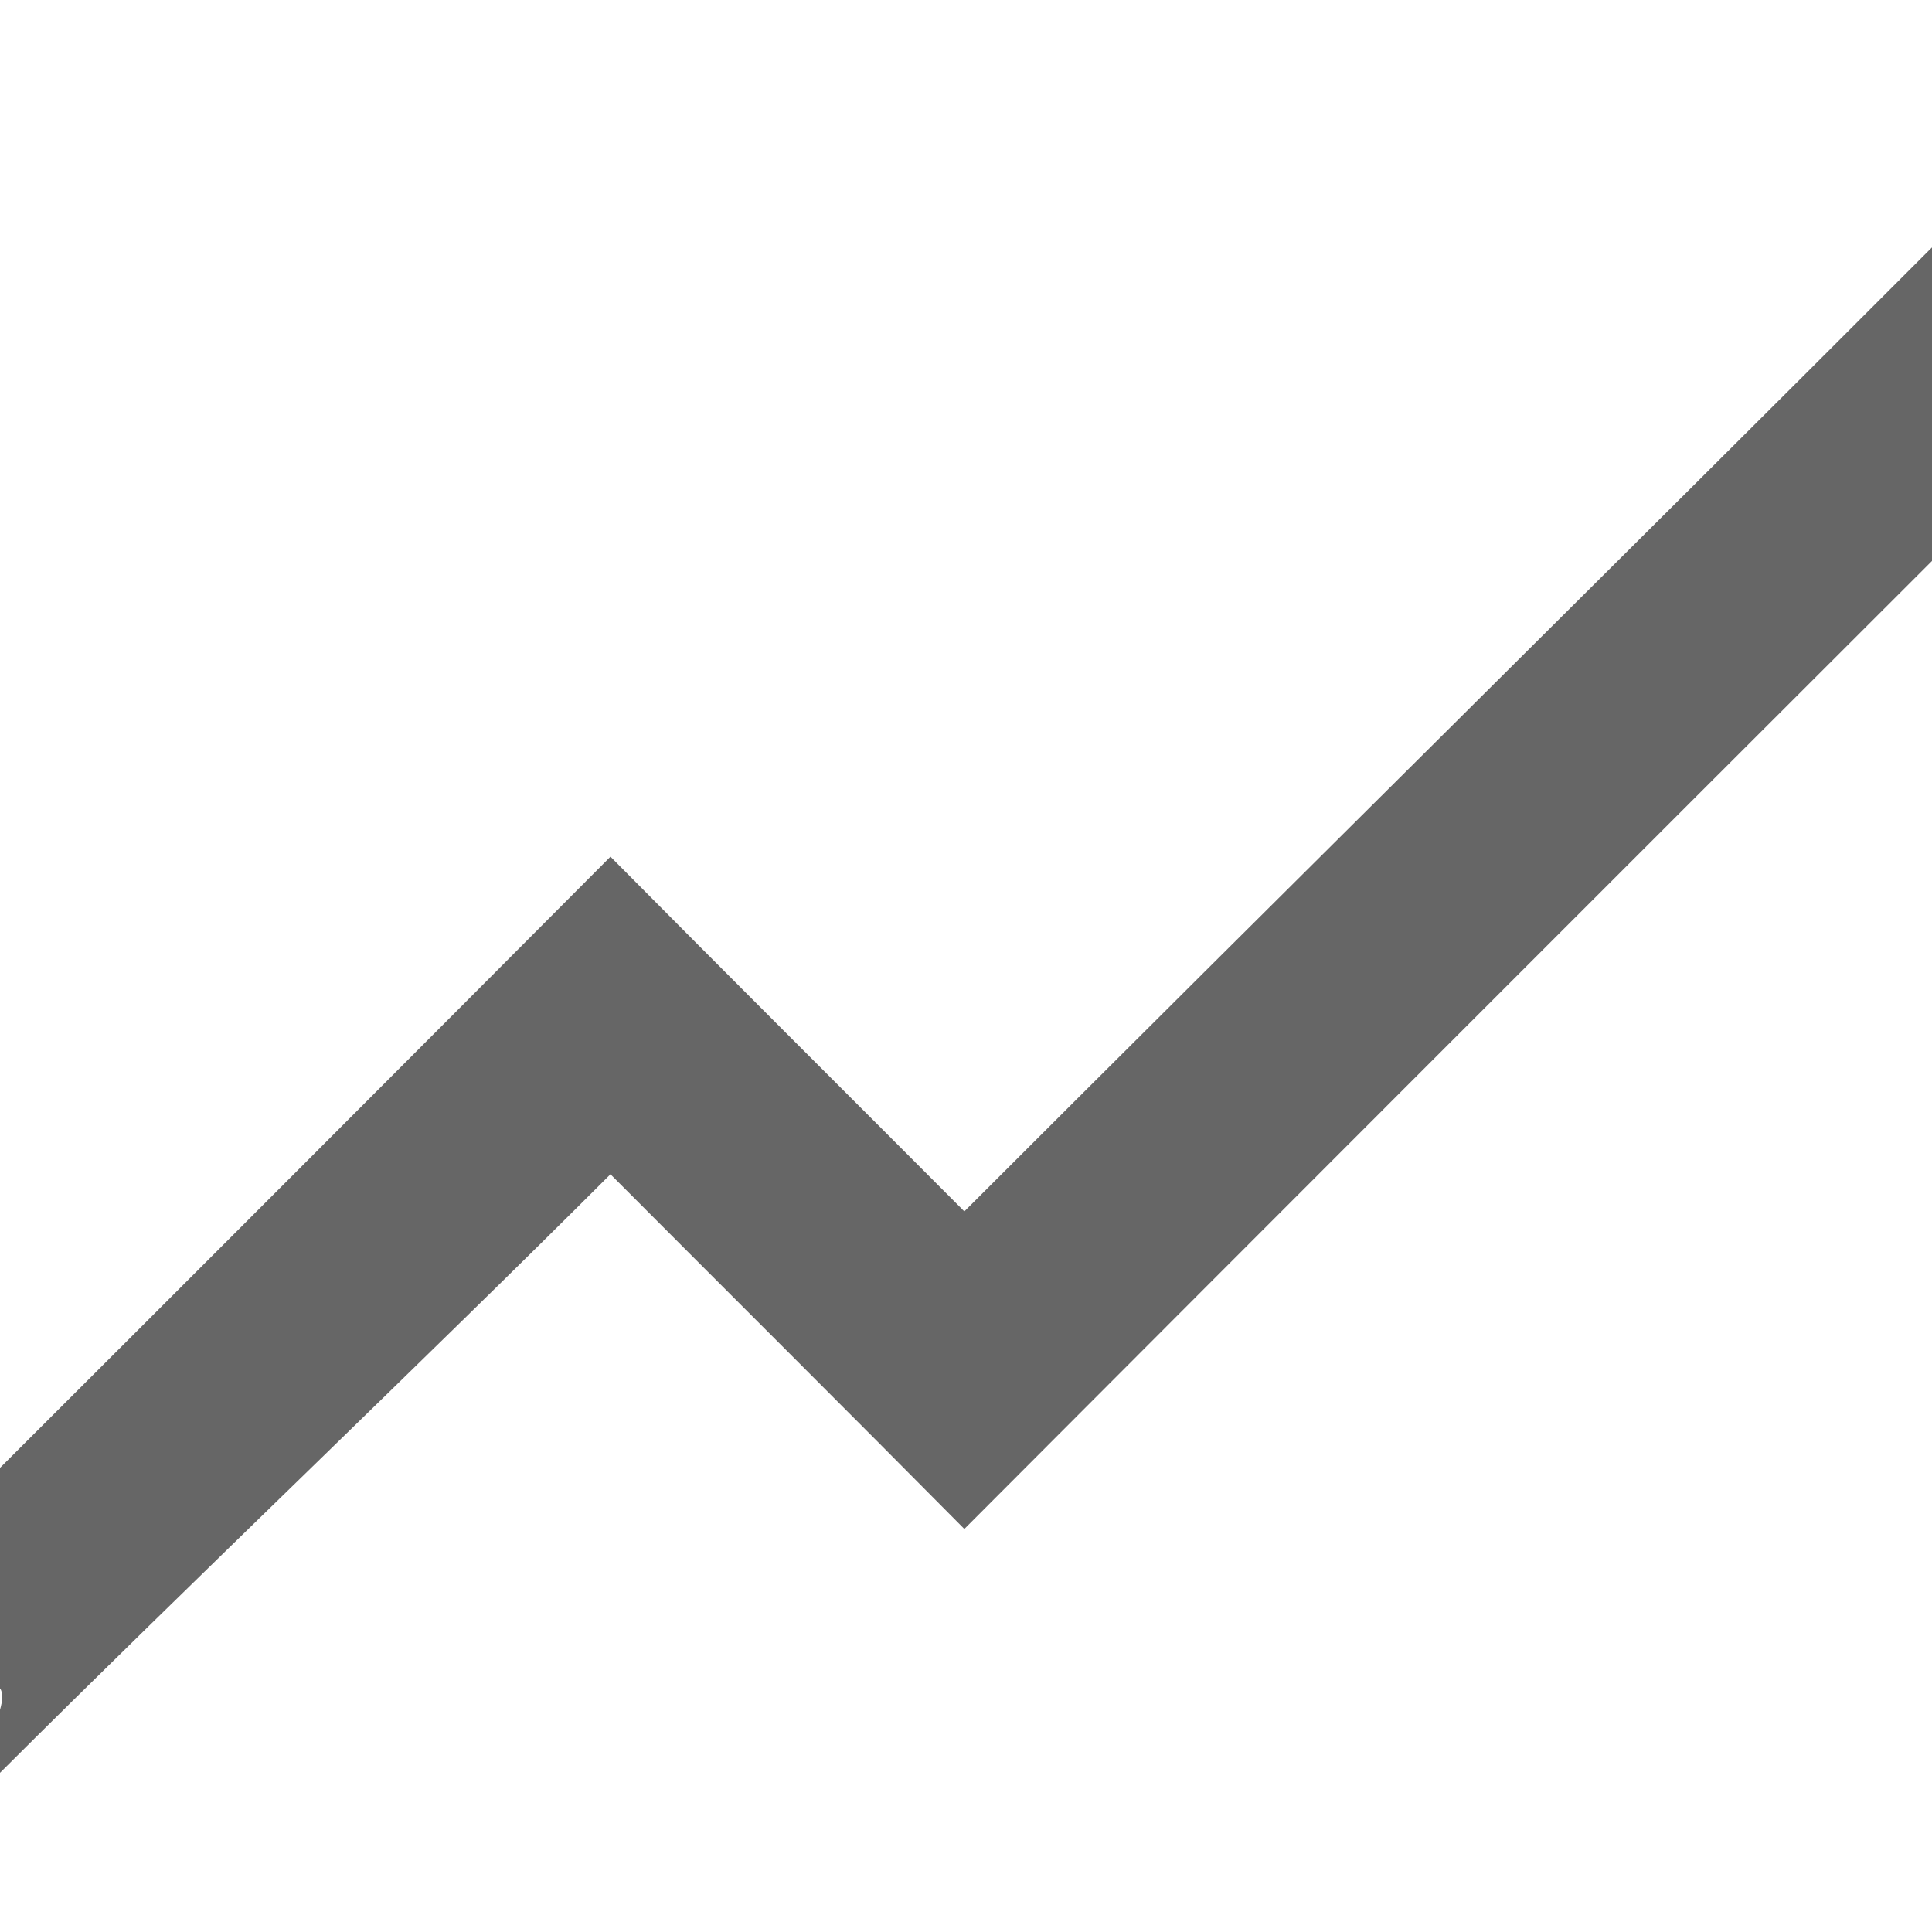 <?xml version="1.0" encoding="UTF-8" standalone="no"?>
<!-- Created with Inkscape (http://www.inkscape.org/) -->

<svg
   xmlns:dc="http://purl.org/dc/elements/1.1/"
   xmlns:cc="http://creativecommons.org/ns#"
   xmlns:rdf="http://www.w3.org/1999/02/22-rdf-syntax-ns#"
   xmlns:svg="http://www.w3.org/2000/svg"
   xmlns="http://www.w3.org/2000/svg"
   xmlns:inkscape="http://www.inkscape.org/namespaces/inkscape"
   version="1.1"
   width="100%"
   height="100%"
   viewBox="0 0 512 512"
   id="svg2">
  <defs
     id="defs8">
    <clipPath
       id="clipPath3277">
      <path
         d="M 26,0 C 11.603,0 0,11.603 0,26 l 0,460 c 0,14.397 11.603,26 26,26 l 460,0 c 14.397,0 26,-11.603 26,-26 L 512,26 C 512,11.603 500.397,0 486,0 L 26,0 z"
         inkscape:connector-curvature="0"
         id="path3279"
         style="fill:none;fill-opacity:1;stroke:none" />
    </clipPath>
  </defs>
  <path
     d="M 26,0 C 11.603,0 0,11.603 0,26 l 0,460 c 0,14.397 11.603,26 26,26 l 460,0 c 14.397,0 26,-11.603 26,-26 L 512,26 C 512,11.603 500.397,0 486,0 L 26,0 z"
     inkscape:connector-curvature="0"
     id="rect2986"
     style="fill:none;fill-opacity:1;stroke:none" />
  <path
     d="m 512,122.75 -256,241.031 -92.938,-95.125 -0.344,-0.344 -0.375,0.344 L 0,434.594 0,486 c 0,14.397 11.603,26 26,26 l 460,0 c 14.397,0 26,-11.603 26,-26 l 0,-363.25 z"
     inkscape:connector-curvature="0"
     id="path3135"
     style="font-size:medium;font-style:normal;font-variant:normal;font-weight:normal;font-stretch:normal;text-indent:0;text-align:start;text-decoration:none;line-height:normal;letter-spacing:normal;word-spacing:normal;text-transform:none;direction:ltr;block-progression:tb;writing-mode:lr-tb;text-anchor:start;baseline-shift:baseline;color:#000000;fill:none;fill-opacity:1;stroke:none;stroke-width:1px;marker:none;visibility:visible;display:inline;overflow:visible;enable-background:accumulate;font-family:Sans;-inkscape-font-specification:Sans" />
  <g
     clip-path="url(#clipPath3277)"
     id="g3178"
     style="opacity:0.0;fill:#000000;fill-opacity:1;stroke:none">
    <path
       d="M 512,65.562 C 428.017,149.653 339.44,237.152 255.562,321.031 l 388.909,388.909 c 83.877,-83.879 172.455,-171.379 256.438,-255.469 z"
       inkscape:connector-curvature="0"
       id="path3180"
       style="fill:#000000" />
    <path
       d="m 255.562,321.031 c -9.519,-9.549 -19.05,-19.085 -28.584,-28.619 l 388.909,388.909 c 9.533,9.533 19.065,19.069 28.584,28.619 z"
       inkscape:connector-curvature="0"
       id="path3182"
       style="fill:#000000" />
    <path
       d="M 226.979,292.413 C 217.563,282.997 208.146,273.585 198.737,264.164 l 388.909,388.909 c 9.409,9.421 18.826,18.834 28.241,28.249 z"
       inkscape:connector-curvature="0"
       id="path3184"
       style="fill:#000000" />
    <path
       d="m 198.737,264.164 c -12.34,-12.355 -24.666,-24.725 -36.956,-37.133 l 388.909,388.909 c 12.29,12.408 24.616,24.777 36.956,37.133 z"
       inkscape:connector-curvature="0"
       id="path3186"
       style="fill:#000000" />
    <path
       d="M 161.781,227.031 C 107.934,281.099 54.016,335.101 0,389 l 388.909,388.909 c 54.016,-53.899 107.934,-107.901 161.781,-161.969 z"
       inkscape:connector-curvature="0"
       id="path3188"
       style="fill:#000000" />
    <path
       d="m 0,389 0,58.438 388.909,388.909 0,-58.438 z"
       inkscape:connector-curvature="0"
       id="path3190"
       style="fill:#000000" />
    <path
       d="m 0,447.438 c 0.877,1.181 0.694,3.22 0,5.688 l 388.909,388.909 c 0.694,-2.467 0.877,-4.507 0,-5.688 z"
       inkscape:connector-curvature="0"
       id="path3192"
       style="fill:#000000" />
    <path
       d="m 0,453.125 0,16.688 388.909,388.909 0,-16.688 z"
       inkscape:connector-curvature="0"
       id="path3194"
       style="fill:#000000" />
    <path
       d="M 0,469.812 C 49.351,420.558 113.78,359.206 161.781,311.188 L 550.69,700.096 C 502.689,748.115 438.26,809.467 388.909,858.721 z"
       inkscape:connector-curvature="0"
       id="path3196"
       style="fill:#000000" />
    <path
       d="m 161.781,311.188 c 9.52,9.551 19.053,19.088 28.588,28.622 l 388.909,388.909 c -9.535,-9.535 -19.067,-19.072 -28.588,-28.622 z"
       inkscape:connector-curvature="0"
       id="path3198"
       style="fill:#000000" />
    <path
       d="m 190.369,339.81 c 9.414,9.414 18.831,18.826 28.239,28.246 l 388.909,388.909 c -9.408,-9.42 -18.824,-18.832 -28.239,-28.246 z"
       inkscape:connector-curvature="0"
       id="path3200"
       style="fill:#000000" />
    <path
       d="m 218.608,368.056 c 12.339,12.355 24.665,24.724 36.955,37.131 l 388.909,388.909 c -12.29,-12.407 -24.615,-24.776 -36.955,-37.131 z"
       inkscape:connector-curvature="0"
       id="path3202"
       style="fill:#000000" />
    <path
       d="M 255.562,405.188 C 340.958,319.601 426.454,234.093 512,148.656 l 388.909,388.909 c -85.546,85.437 -171.042,170.944 -256.438,256.531 z"
       inkscape:connector-curvature="0"
       id="path3204"
       style="fill:#000000" />
    <path
       d="m 512,148.656 0,-83.094 388.909,388.909 0,83.094 z"
       inkscape:connector-curvature="0"
       id="path3206"
       style="fill:#000000" />
  </g>
  <path
     d="m 512,65.562 c -83.983,84.09 -172.56,171.59 -256.438,255.469 -31.249,-31.349 -62.632,-62.552 -93.781,-94 C 107.934,281.099 54.016,335.101 0,389 l 0,58.438 c 0.877,1.181 0.694,3.22 0,5.688 l 0,16.688 c 49.351,-49.254 113.78,-110.606 161.781,-158.625 31.249,31.349 62.632,62.552 93.781,94 C 340.958,319.601 426.454,234.093 512,148.656 l 0,-83.094 z"
     inkscape:connector-curvature="0"
     id="rect3115"
     style="fill:#666666;fill-opacity:1;stroke:none" />
</svg>
